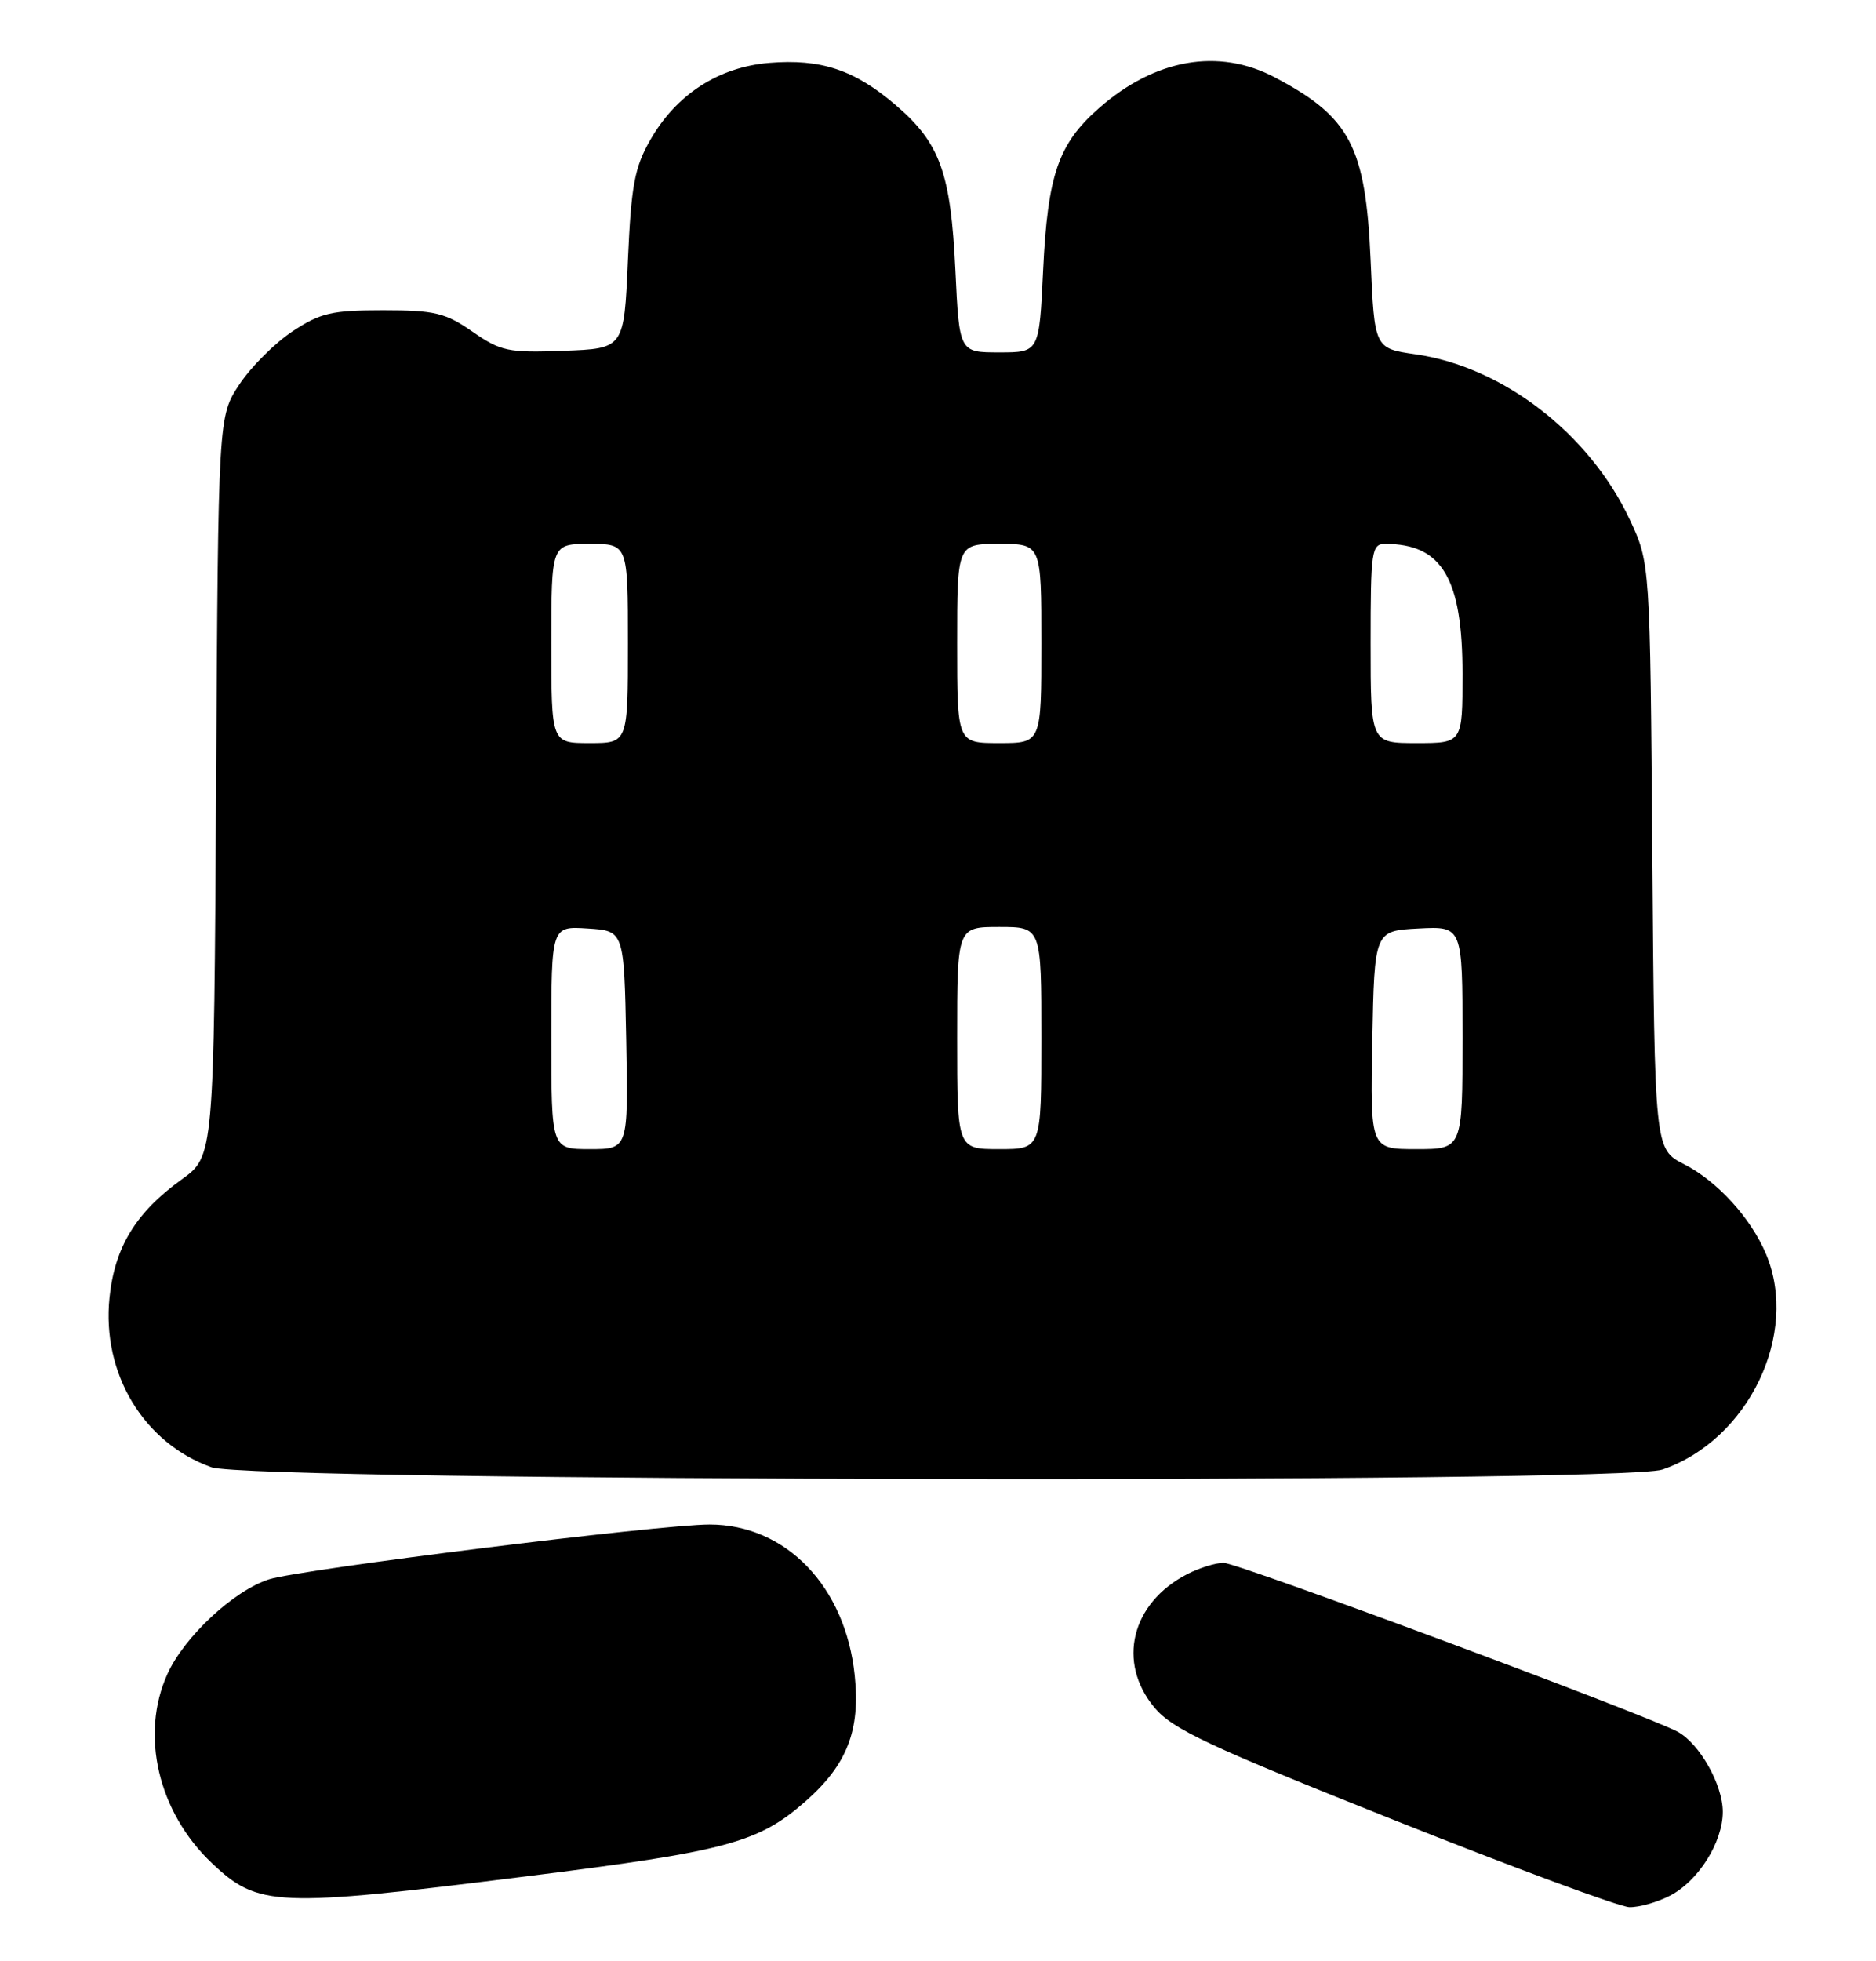 <?xml version="1.0" encoding="UTF-8" standalone="no"?>
<!DOCTYPE svg PUBLIC "-//W3C//DTD SVG 1.1//EN" "http://www.w3.org/Graphics/SVG/1.1/DTD/svg11.dtd" >
<svg xmlns="http://www.w3.org/2000/svg" xmlns:xlink="http://www.w3.org/1999/xlink" version="1.1" viewBox="0 0 245 256">
 <g >
 <path fill="currentColor"
d=" M 218.09 247.45 C 221.81 245.53 224.99 240.47 224.99 236.50 C 224.99 232.96 221.95 227.58 219.08 226.04 C 214.93 223.82 161.62 204.00 159.80 204.00 C 158.75 204.00 156.61 204.67 155.04 205.48 C 147.73 209.26 145.84 216.99 150.77 222.90 C 153.13 225.72 157.86 227.94 182.02 237.56 C 197.69 243.80 211.53 248.93 212.80 248.95 C 214.06 248.98 216.45 248.30 218.09 247.45 Z  M 68.86 244.91 C 94.90 241.65 99.04 240.54 105.19 235.14 C 110.62 230.37 112.38 225.88 111.62 218.67 C 110.41 207.07 102.63 199.00 92.66 199.00 C 86.17 199.00 39.25 204.84 35.12 206.16 C 30.53 207.63 24.08 213.63 21.87 218.50 C 18.27 226.41 20.64 236.55 27.66 243.19 C 33.72 248.93 36.01 249.03 68.86 244.91 Z  M 217.10 191.83 C 228.34 187.98 235.01 174.13 230.65 163.72 C 228.67 159.00 224.28 154.18 219.92 151.96 C 216.09 150.00 216.09 150.00 215.79 111.75 C 215.50 73.50 215.50 73.50 212.84 67.82 C 207.58 56.61 196.27 47.88 184.88 46.25 C 179.50 45.48 179.50 45.48 179.00 33.99 C 178.35 19.14 176.35 15.30 166.51 10.11 C 159.17 6.22 150.86 7.67 143.53 14.11 C 138.21 18.78 136.83 22.78 136.23 35.25 C 135.72 46.00 135.72 46.00 130.50 46.00 C 125.28 46.00 125.28 46.00 124.77 35.25 C 124.16 22.52 122.76 18.67 116.98 13.72 C 111.60 9.11 107.21 7.65 100.44 8.21 C 93.84 8.76 88.32 12.33 84.93 18.26 C 82.86 21.87 82.43 24.22 82.00 34.00 C 81.50 45.50 81.50 45.50 73.62 45.79 C 66.37 46.07 65.41 45.86 61.70 43.29 C 58.15 40.83 56.77 40.50 50.01 40.50 C 43.33 40.50 41.82 40.85 38.19 43.26 C 35.89 44.78 32.78 47.89 31.26 50.18 C 28.50 54.35 28.50 54.35 28.22 102.63 C 27.94 150.92 27.94 150.92 23.72 153.96 C 17.73 158.28 14.98 162.79 14.30 169.39 C 13.28 179.28 18.75 188.37 27.62 191.53 C 32.86 193.40 211.71 193.68 217.10 191.83 Z  M 72.00 135.45 C 72.00 120.89 72.00 120.89 76.75 121.20 C 81.50 121.50 81.50 121.50 81.78 135.75 C 82.05 150.00 82.05 150.00 77.03 150.00 C 72.00 150.00 72.00 150.00 72.00 135.45 Z  M 125.00 135.50 C 125.00 121.00 125.00 121.00 130.50 121.00 C 136.00 121.00 136.00 121.00 136.00 135.50 C 136.00 150.00 136.00 150.00 130.50 150.00 C 125.00 150.00 125.00 150.00 125.00 135.50 Z  M 179.22 135.75 C 179.50 121.50 179.50 121.50 185.25 121.20 C 191.00 120.90 191.00 120.90 191.00 135.45 C 191.00 150.00 191.00 150.00 184.97 150.00 C 178.95 150.00 178.95 150.00 179.22 135.75 Z  M 72.00 84.00 C 72.00 71.00 72.00 71.00 77.00 71.00 C 82.00 71.00 82.00 71.00 82.00 84.00 C 82.00 97.00 82.00 97.00 77.00 97.00 C 72.00 97.00 72.00 97.00 72.00 84.00 Z  M 125.00 84.00 C 125.00 71.00 125.00 71.00 130.50 71.00 C 136.00 71.00 136.00 71.00 136.00 84.00 C 136.00 97.00 136.00 97.00 130.50 97.00 C 125.00 97.00 125.00 97.00 125.00 84.00 Z  M 179.00 84.00 C 179.00 71.81 179.12 71.00 180.93 71.00 C 188.33 71.00 191.00 75.50 191.00 87.95 C 191.00 97.00 191.00 97.00 185.00 97.00 C 179.00 97.00 179.00 97.00 179.00 84.00 Z "/>
</g>
</svg>